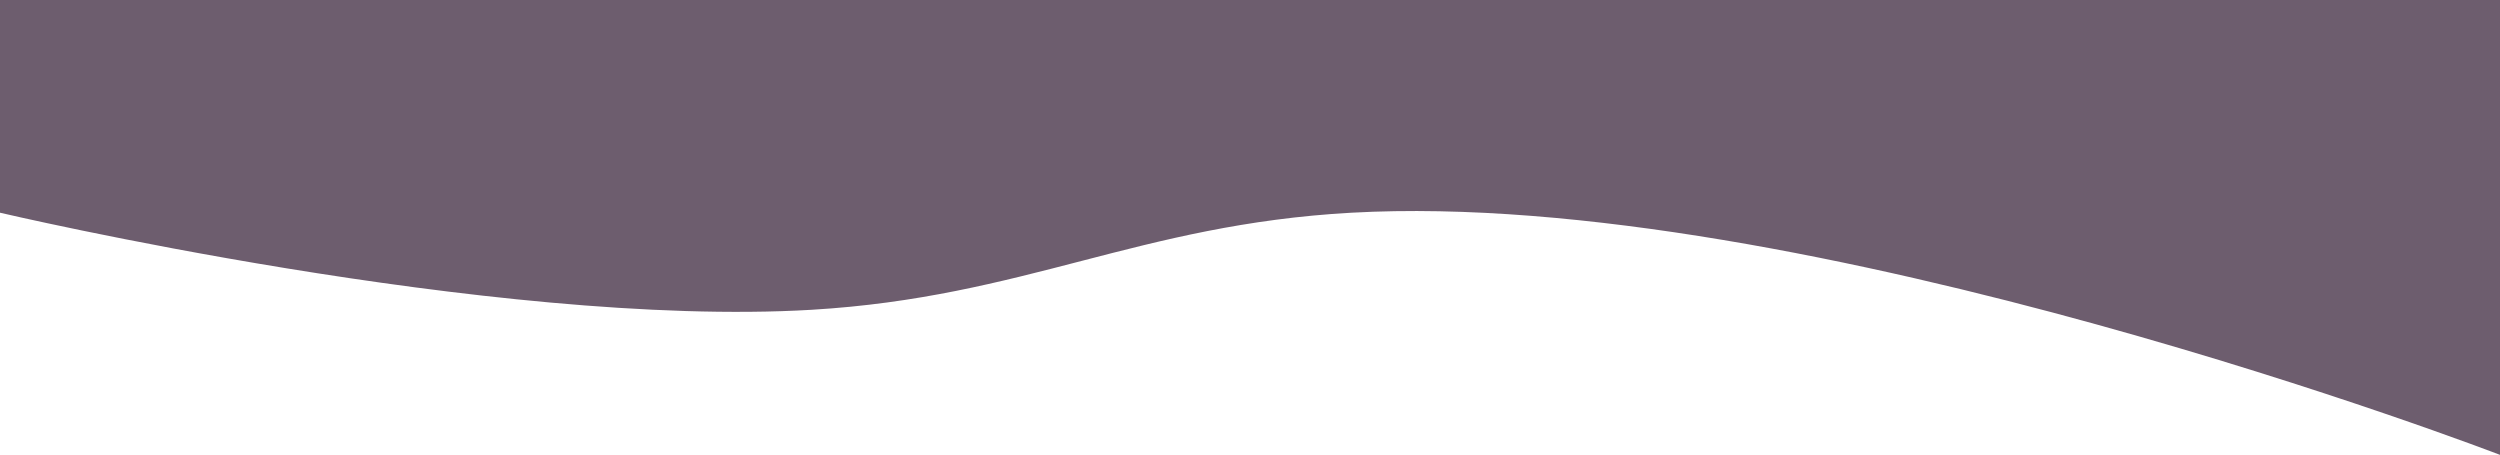 <svg  viewBox="0 0 1440 262" fill="none" xmlns="http://www.w3.org/2000/svg">
<path d="M0 122.518V0H1440V262C1440 262 1040.19 107.992 778.5 122.518C655.929 129.322 590.053 171.159 467.5 178.436C284.309 189.315 0 122.518 0 122.518Z" fill="#6D5D6E"/>
</svg>
